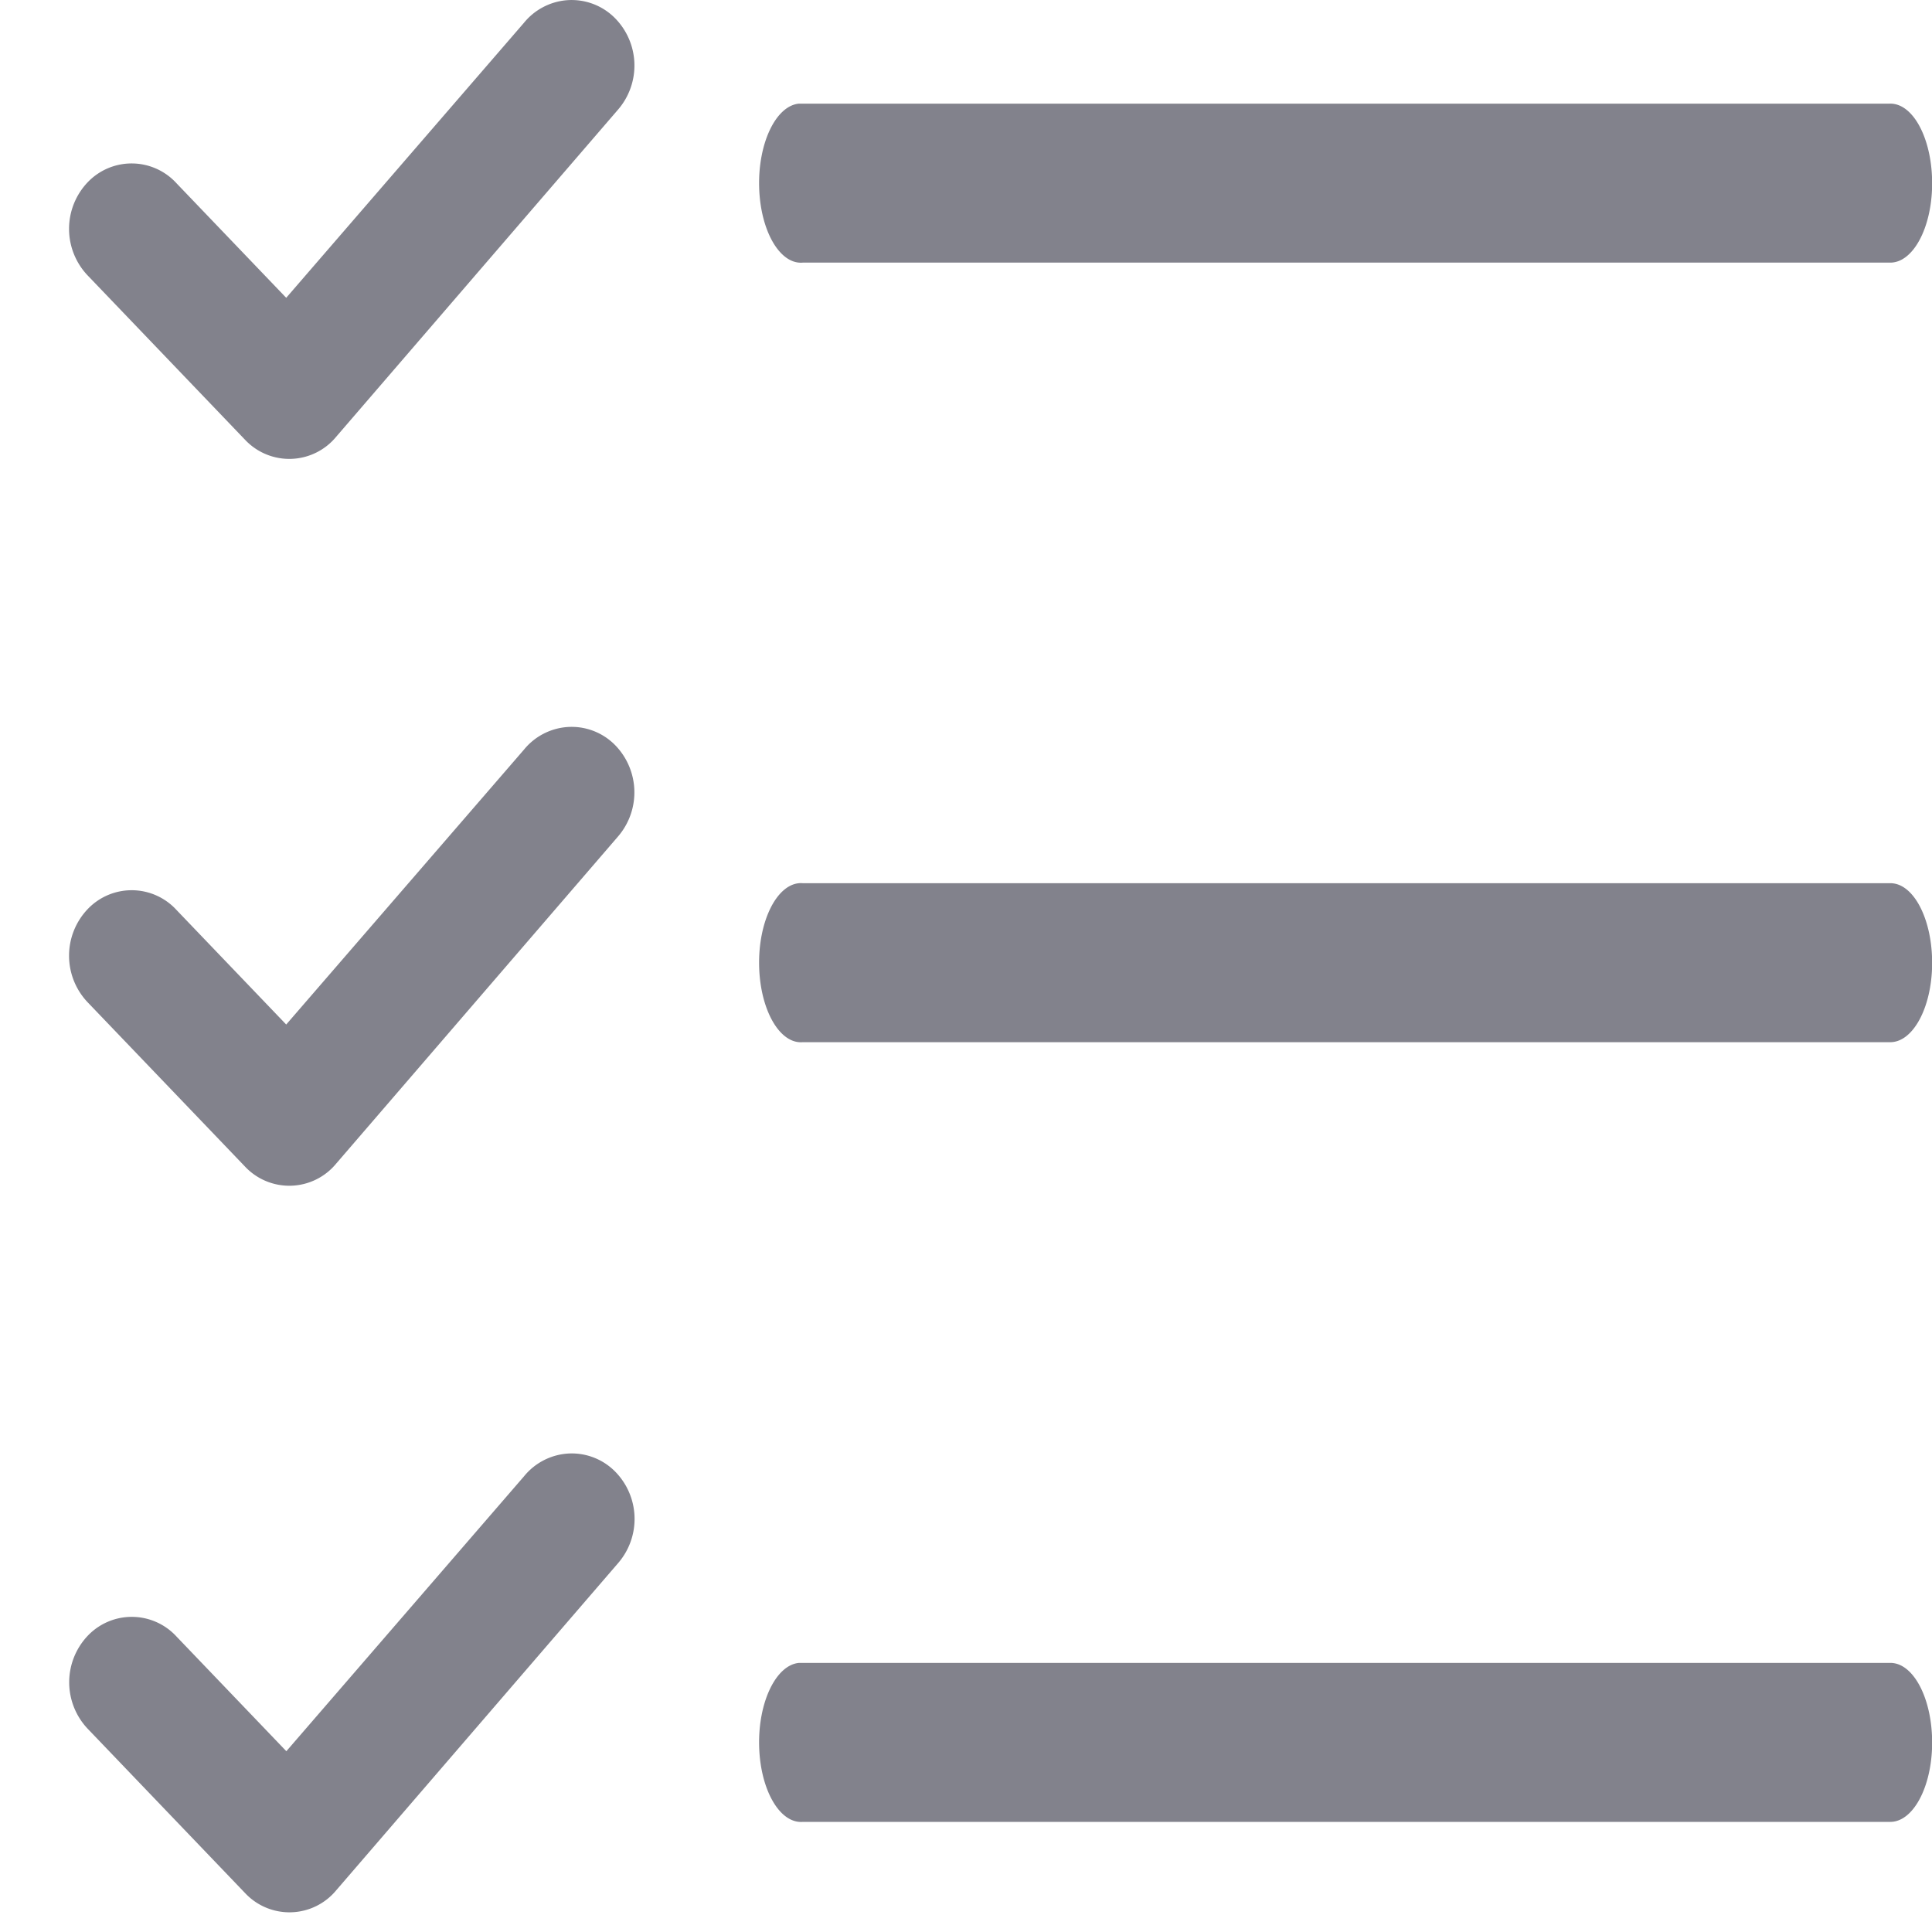 <svg width="14" height="14" xmlns="http://www.w3.org/2000/svg"><path d="M4.102.002a.448.448 0 0 0-.305.163L2.074 2.158l-.795-.83a.44.44 0 0 0-.641-.01.49.49 0 0 0 .003.684l1.135 1.185a.44.44 0 0 0 .66-.022L4.478.795a.489.489 0 0 0-.028-.67.442.442 0 0 0-.348-.123zM5.79.751c-.167.015-.297.285-.289.603.008.318.15.564.317.549h7.876c.167.004.305-.25.307-.568.002-.318-.131-.58-.299-.584a.14.14 0 0 0-.008 0H5.789zM4.102 5.269a.448.448 0 0 0-.305.163L2.074 7.424l-.795-.83a.44.44 0 0 0-.641-.009.49.49 0 0 0 .003.684l1.135 1.185a.44.44 0 0 0 .66-.022l2.042-2.37a.49.49 0 0 0-.028-.67.442.442 0 0 0-.348-.123zM5.79 6.4c-.167.015-.297.285-.289.603.008.318.15.564.317.549h7.876c.167.004.305-.25.307-.568.002-.318-.131-.58-.299-.584a.14.14 0 0 0-.008 0H5.817a.17.17 0 0 0-.028 0zm-1.687 4.134a.448.448 0 0 0-.305.163L2.075 12.69l-.795-.83a.44.44 0 0 0-.641-.01.49.49 0 0 0 .003.684l1.135 1.185a.44.44 0 0 0 .66-.022l2.042-2.37a.489.489 0 0 0-.028-.67.442.442 0 0 0-.348-.123zM5.79 12.05c-.167.015-.297.285-.289.603.008.318.15.563.317.549h7.876c.167.004.305-.25.307-.568.002-.318-.131-.58-.299-.584a.14.14 0 0 0-.008 0H5.789z" fill="#82828C"/></svg>